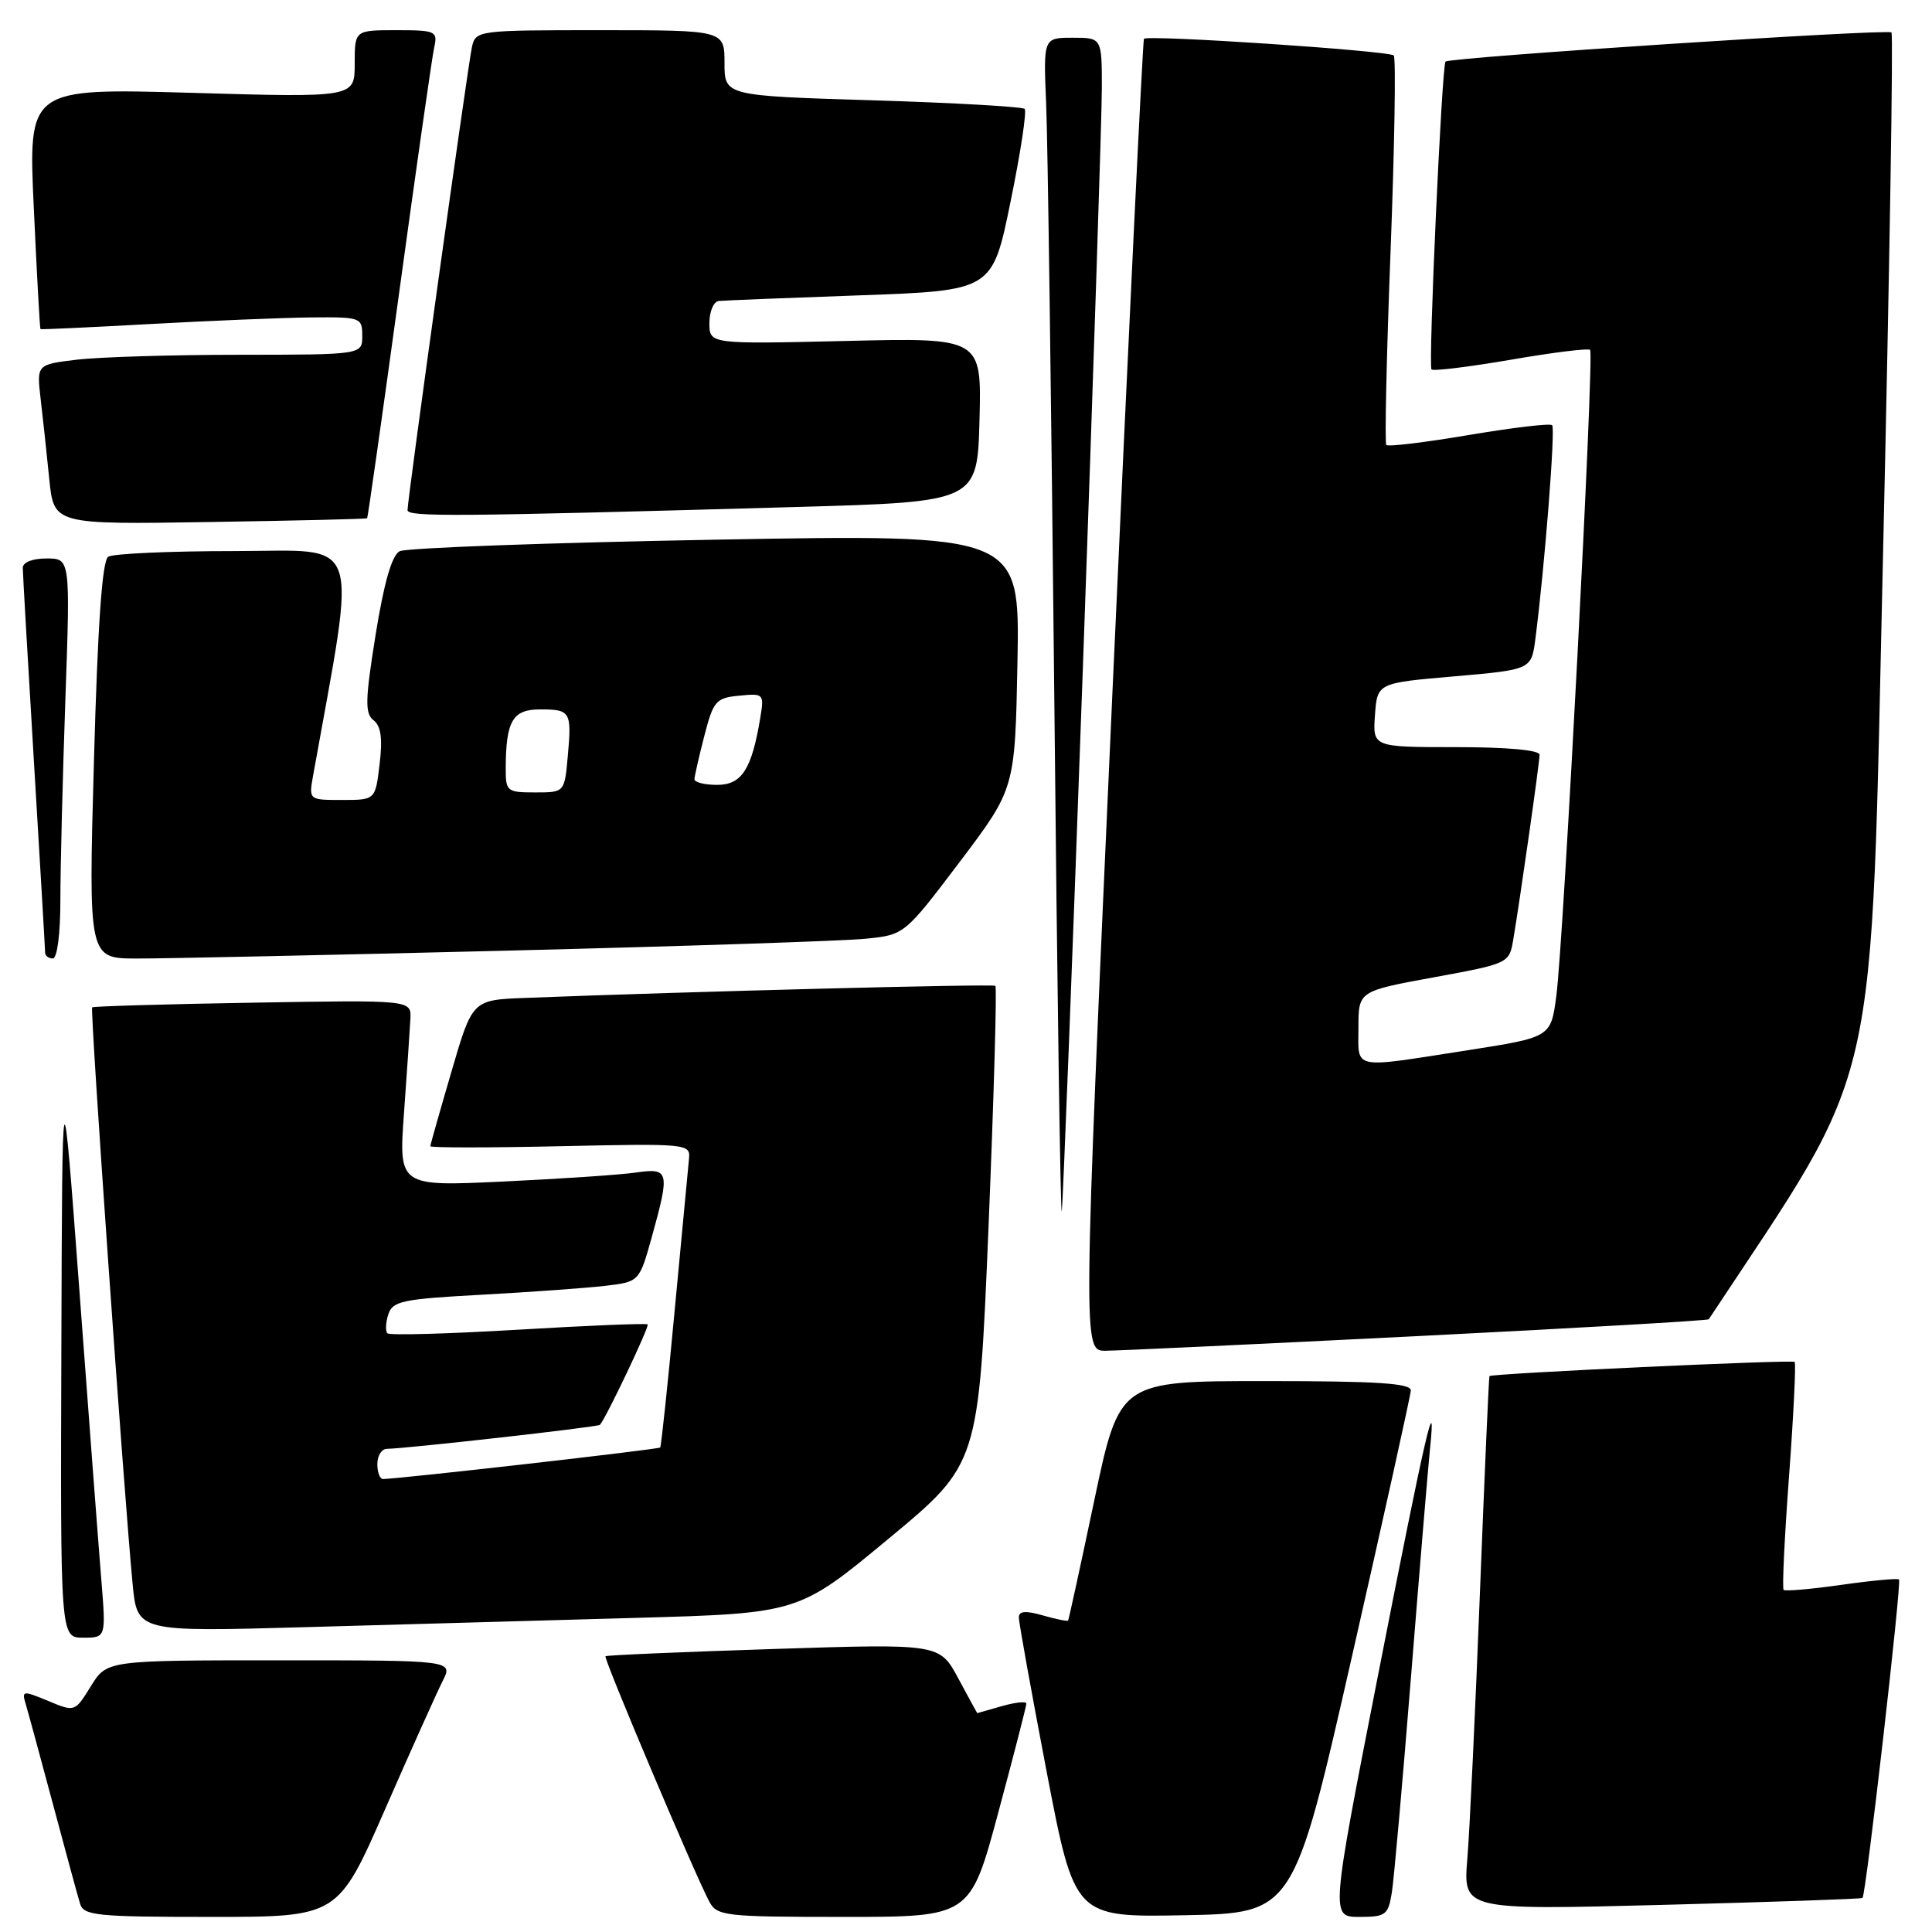 <?xml version="1.0" encoding="UTF-8" standalone="no"?>
<!DOCTYPE svg PUBLIC "-//W3C//DTD SVG 1.1//EN" "http://www.w3.org/Graphics/SVG/1.1/DTD/svg11.dtd" >
<svg xmlns="http://www.w3.org/2000/svg" xmlns:xlink="http://www.w3.org/1999/xlink" version="1.1" viewBox="0 0 256 256">
 <g >
 <path fill="currentColor"
d=" M 51.02 239.75 C 54.45 231.91 57.89 224.26 58.65 222.75 C 60.05 220.00 60.05 220.00 37.11 220.00 C 14.16 220.00 14.16 220.00 12.04 223.43 C 9.92 226.86 9.92 226.86 6.38 225.38 C 3.06 224.00 2.87 224.02 3.38 225.70 C 3.68 226.69 5.31 232.68 7.00 239.00 C 8.69 245.32 10.31 251.29 10.61 252.25 C 11.08 253.83 12.80 254.00 27.96 254.00 C 44.78 254.00 44.78 254.00 51.02 239.75 Z  M 132.28 240.16 C 134.33 232.55 136.00 226.06 136.00 225.73 C 136.00 225.41 134.54 225.56 132.76 226.07 C 130.97 226.58 129.50 227.00 129.49 227.00 C 129.47 227.00 128.34 224.93 126.98 222.40 C 124.50 217.79 124.50 217.79 102.50 218.50 C 90.40 218.89 80.38 219.32 80.23 219.46 C 79.94 219.72 92.09 248.43 93.99 251.98 C 95.01 253.88 96.03 254.00 111.82 254.00 C 128.56 254.00 128.56 254.00 132.28 240.16 Z  M 179.14 219.50 C 183.39 200.80 186.90 184.94 186.94 184.25 C 186.99 183.29 182.50 183.00 167.67 183.00 C 148.34 183.00 148.34 183.00 145.01 198.75 C 143.19 207.41 141.62 214.60 141.53 214.73 C 141.44 214.86 139.93 214.55 138.18 214.05 C 135.89 213.39 135.00 213.47 135.00 214.32 C 135.00 214.97 136.66 224.17 138.69 234.78 C 142.39 254.05 142.39 254.05 156.90 253.78 C 171.41 253.50 171.41 253.50 179.14 219.50 Z  M 184.43 250.75 C 184.71 248.96 185.86 236.03 186.98 222.00 C 188.10 207.97 189.23 194.47 189.48 192.00 C 190.36 183.47 188.88 189.91 182.61 221.91 C 176.32 254.00 176.32 254.00 180.12 254.00 C 183.62 254.00 183.95 253.75 184.43 250.75 Z  M 246.79 251.49 C 247.25 251.12 252.00 209.66 251.63 209.29 C 251.45 209.11 248.01 209.43 244.00 210.00 C 239.99 210.57 236.54 210.87 236.34 210.67 C 236.13 210.47 236.46 203.67 237.06 195.56 C 237.66 187.46 237.99 180.66 237.80 180.46 C 237.47 180.14 197.69 181.99 197.36 182.34 C 197.28 182.43 196.71 195.32 196.10 211.00 C 195.49 226.68 194.74 242.56 194.43 246.29 C 193.87 253.09 193.87 253.09 220.19 252.41 C 234.66 252.03 246.63 251.62 246.79 251.49 Z  M 13.42 209.25 C 13.07 204.99 11.77 187.78 10.52 171.00 C 8.25 140.50 8.25 140.50 8.13 178.75 C 8.00 217.00 8.00 217.00 11.02 217.00 C 14.05 217.00 14.05 217.00 13.42 209.25 Z  M 84.16 214.38 C 105.83 213.77 105.83 213.77 117.75 203.88 C 129.68 193.99 129.68 193.99 130.99 162.47 C 131.70 145.14 132.11 130.81 131.89 130.63 C 131.56 130.35 91.70 131.37 69.55 132.23 C 62.59 132.50 62.59 132.50 59.82 142.00 C 58.29 147.22 57.03 151.67 57.02 151.88 C 57.01 152.09 64.76 152.09 74.25 151.88 C 91.01 151.51 91.49 151.56 91.30 153.50 C 91.19 154.60 90.34 163.60 89.41 173.50 C 88.49 183.40 87.61 191.64 87.48 191.80 C 87.28 192.05 53.23 195.92 50.75 195.98 C 50.34 195.99 50.00 195.10 50.00 194.00 C 50.00 192.90 50.56 191.99 51.25 191.98 C 53.93 191.94 79.24 189.09 79.49 188.80 C 80.33 187.86 86.08 175.75 85.82 175.49 C 85.64 175.32 77.93 175.64 68.68 176.19 C 59.43 176.74 51.63 176.96 51.34 176.67 C 51.05 176.39 51.10 175.26 51.45 174.17 C 52.01 172.40 53.30 172.13 63.79 171.56 C 70.23 171.21 77.57 170.68 80.11 170.39 C 84.71 169.85 84.71 169.85 86.36 163.94 C 88.79 155.18 88.68 154.73 84.25 155.37 C 82.19 155.67 74.27 156.20 66.66 156.56 C 52.82 157.21 52.82 157.21 53.54 147.36 C 53.93 141.94 54.31 136.38 54.38 135.00 C 54.50 132.50 54.50 132.50 33.50 132.86 C 21.95 133.05 12.37 133.34 12.21 133.48 C 11.91 133.75 16.42 197.92 17.57 209.86 C 18.18 216.23 18.18 216.23 40.34 215.61 C 52.53 215.26 72.25 214.71 84.16 214.38 Z  M 187.86 177.04 C 208.96 175.98 226.31 174.98 226.42 174.81 C 249.37 140.11 247.83 146.91 249.52 73.09 C 250.38 35.51 250.88 4.55 250.63 4.30 C 250.14 3.80 192.05 7.60 191.54 8.16 C 191.05 8.69 189.24 48.44 189.68 48.95 C 189.90 49.20 194.62 48.62 200.17 47.67 C 205.72 46.71 210.46 46.12 210.70 46.36 C 211.26 46.92 207.19 124.64 206.22 131.97 C 205.50 137.44 205.50 137.44 194.50 139.16 C 178.90 141.59 180.00 141.81 180.00 136.17 C 180.00 131.33 180.00 131.33 189.99 129.50 C 199.86 127.69 199.98 127.64 200.50 124.59 C 201.40 119.28 204.00 101.06 204.00 100.01 C 204.00 99.39 199.70 99.00 192.94 99.00 C 181.89 99.00 181.89 99.00 182.19 94.75 C 182.50 90.50 182.50 90.50 192.71 89.62 C 202.92 88.73 202.92 88.73 203.45 84.62 C 204.67 75.20 206.12 56.78 205.67 56.34 C 205.41 56.07 200.44 56.66 194.64 57.64 C 188.84 58.62 183.91 59.22 183.69 58.96 C 183.47 58.71 183.72 47.11 184.26 33.20 C 184.79 19.28 184.98 7.65 184.68 7.35 C 184.05 6.72 152.05 4.59 151.58 5.14 C 151.42 5.34 149.53 44.54 147.38 92.25 C 143.48 179.00 143.48 179.00 146.49 178.98 C 148.14 178.97 166.76 178.10 187.86 177.04 Z  M 143.49 88.40 C 144.87 49.85 146.00 15.31 146.00 11.65 C 146.00 5.00 146.00 5.00 142.13 5.00 C 138.25 5.00 138.25 5.00 138.62 13.75 C 138.83 18.56 139.31 54.00 139.70 92.50 C 140.08 131.00 140.53 161.60 140.69 160.50 C 140.85 159.40 142.11 126.96 143.49 88.40 Z  M 8.00 119.25 C 8.00 114.99 8.30 103.06 8.66 92.75 C 9.32 74.00 9.32 74.00 6.16 74.00 C 4.29 74.00 3.01 74.51 3.02 75.25 C 3.02 75.94 3.69 87.53 4.50 101.00 C 5.31 114.47 5.98 125.84 5.98 126.25 C 5.99 126.66 6.45 127.00 7.00 127.00 C 7.58 127.00 8.00 123.75 8.00 119.25 Z  M 67.00 125.97 C 90.38 125.39 111.83 124.68 114.68 124.39 C 119.85 123.87 119.85 123.87 127.18 114.19 C 134.50 104.50 134.50 104.50 134.82 87.64 C 135.13 70.78 135.13 70.78 94.82 71.51 C 72.64 71.91 53.81 72.60 52.96 73.04 C 51.92 73.59 50.89 77.16 49.77 84.11 C 48.38 92.78 48.34 94.54 49.50 95.44 C 50.48 96.19 50.71 97.86 50.30 101.25 C 49.74 106.00 49.74 106.00 45.32 106.00 C 40.91 106.00 40.91 106.00 41.49 102.75 C 47.30 70.37 48.22 73.00 31.12 73.02 C 22.53 73.02 14.98 73.36 14.34 73.77 C 13.54 74.28 12.95 82.67 12.45 100.75 C 11.72 127.00 11.72 127.00 18.11 127.01 C 21.62 127.02 43.62 126.55 67.00 125.97 Z  M 48.65 68.67 C 48.74 68.58 50.67 55.00 52.93 38.50 C 55.19 22.00 57.26 7.49 57.54 6.25 C 58.01 4.13 57.72 4.00 52.52 4.00 C 47.00 4.00 47.00 4.00 47.00 8.46 C 47.00 12.93 47.00 12.93 25.37 12.30 C 3.74 11.68 3.74 11.68 4.48 27.59 C 4.88 36.34 5.28 43.55 5.36 43.61 C 5.44 43.68 12.02 43.37 20.00 42.93 C 27.98 42.49 37.54 42.10 41.25 42.06 C 47.80 42.00 48.00 42.07 48.00 44.50 C 48.00 47.00 48.00 47.00 31.75 47.01 C 22.81 47.01 13.10 47.31 10.18 47.66 C 4.85 48.30 4.85 48.30 5.39 52.90 C 5.69 55.43 6.20 60.20 6.53 63.50 C 7.14 69.50 7.14 69.50 27.81 69.17 C 39.18 68.99 48.56 68.77 48.65 68.67 Z  M 105.50 67.18 C 129.50 66.50 129.50 66.50 129.79 55.63 C 130.07 44.75 130.07 44.75 112.04 45.18 C 94.00 45.60 94.00 45.60 94.00 42.80 C 94.00 41.26 94.56 39.95 95.25 39.88 C 95.94 39.81 104.38 39.47 114.00 39.13 C 131.50 38.50 131.50 38.50 133.90 26.74 C 135.23 20.27 136.07 14.73 135.77 14.43 C 135.47 14.14 126.40 13.62 115.61 13.29 C 96.00 12.69 96.00 12.69 96.00 8.34 C 96.00 4.00 96.00 4.00 79.52 4.00 C 63.24 4.00 63.03 4.03 62.53 6.25 C 61.99 8.70 54.00 66.10 54.00 67.59 C 54.00 68.51 60.14 68.46 105.50 67.18 Z  M 67.01 101.75 C 67.04 95.52 67.93 94.00 71.56 94.00 C 75.61 94.00 75.77 94.28 75.23 100.25 C 74.80 105.00 74.80 105.00 70.90 105.00 C 67.16 105.00 67.00 104.86 67.01 101.75 Z  M 92.02 103.25 C 92.03 102.84 92.62 100.25 93.33 97.50 C 94.52 92.87 94.87 92.48 97.95 92.18 C 101.22 91.86 101.27 91.92 100.73 95.18 C 99.60 101.96 98.28 104.00 95.02 104.00 C 93.36 104.00 92.01 103.66 92.02 103.25 Z "/>
</g>
</svg>